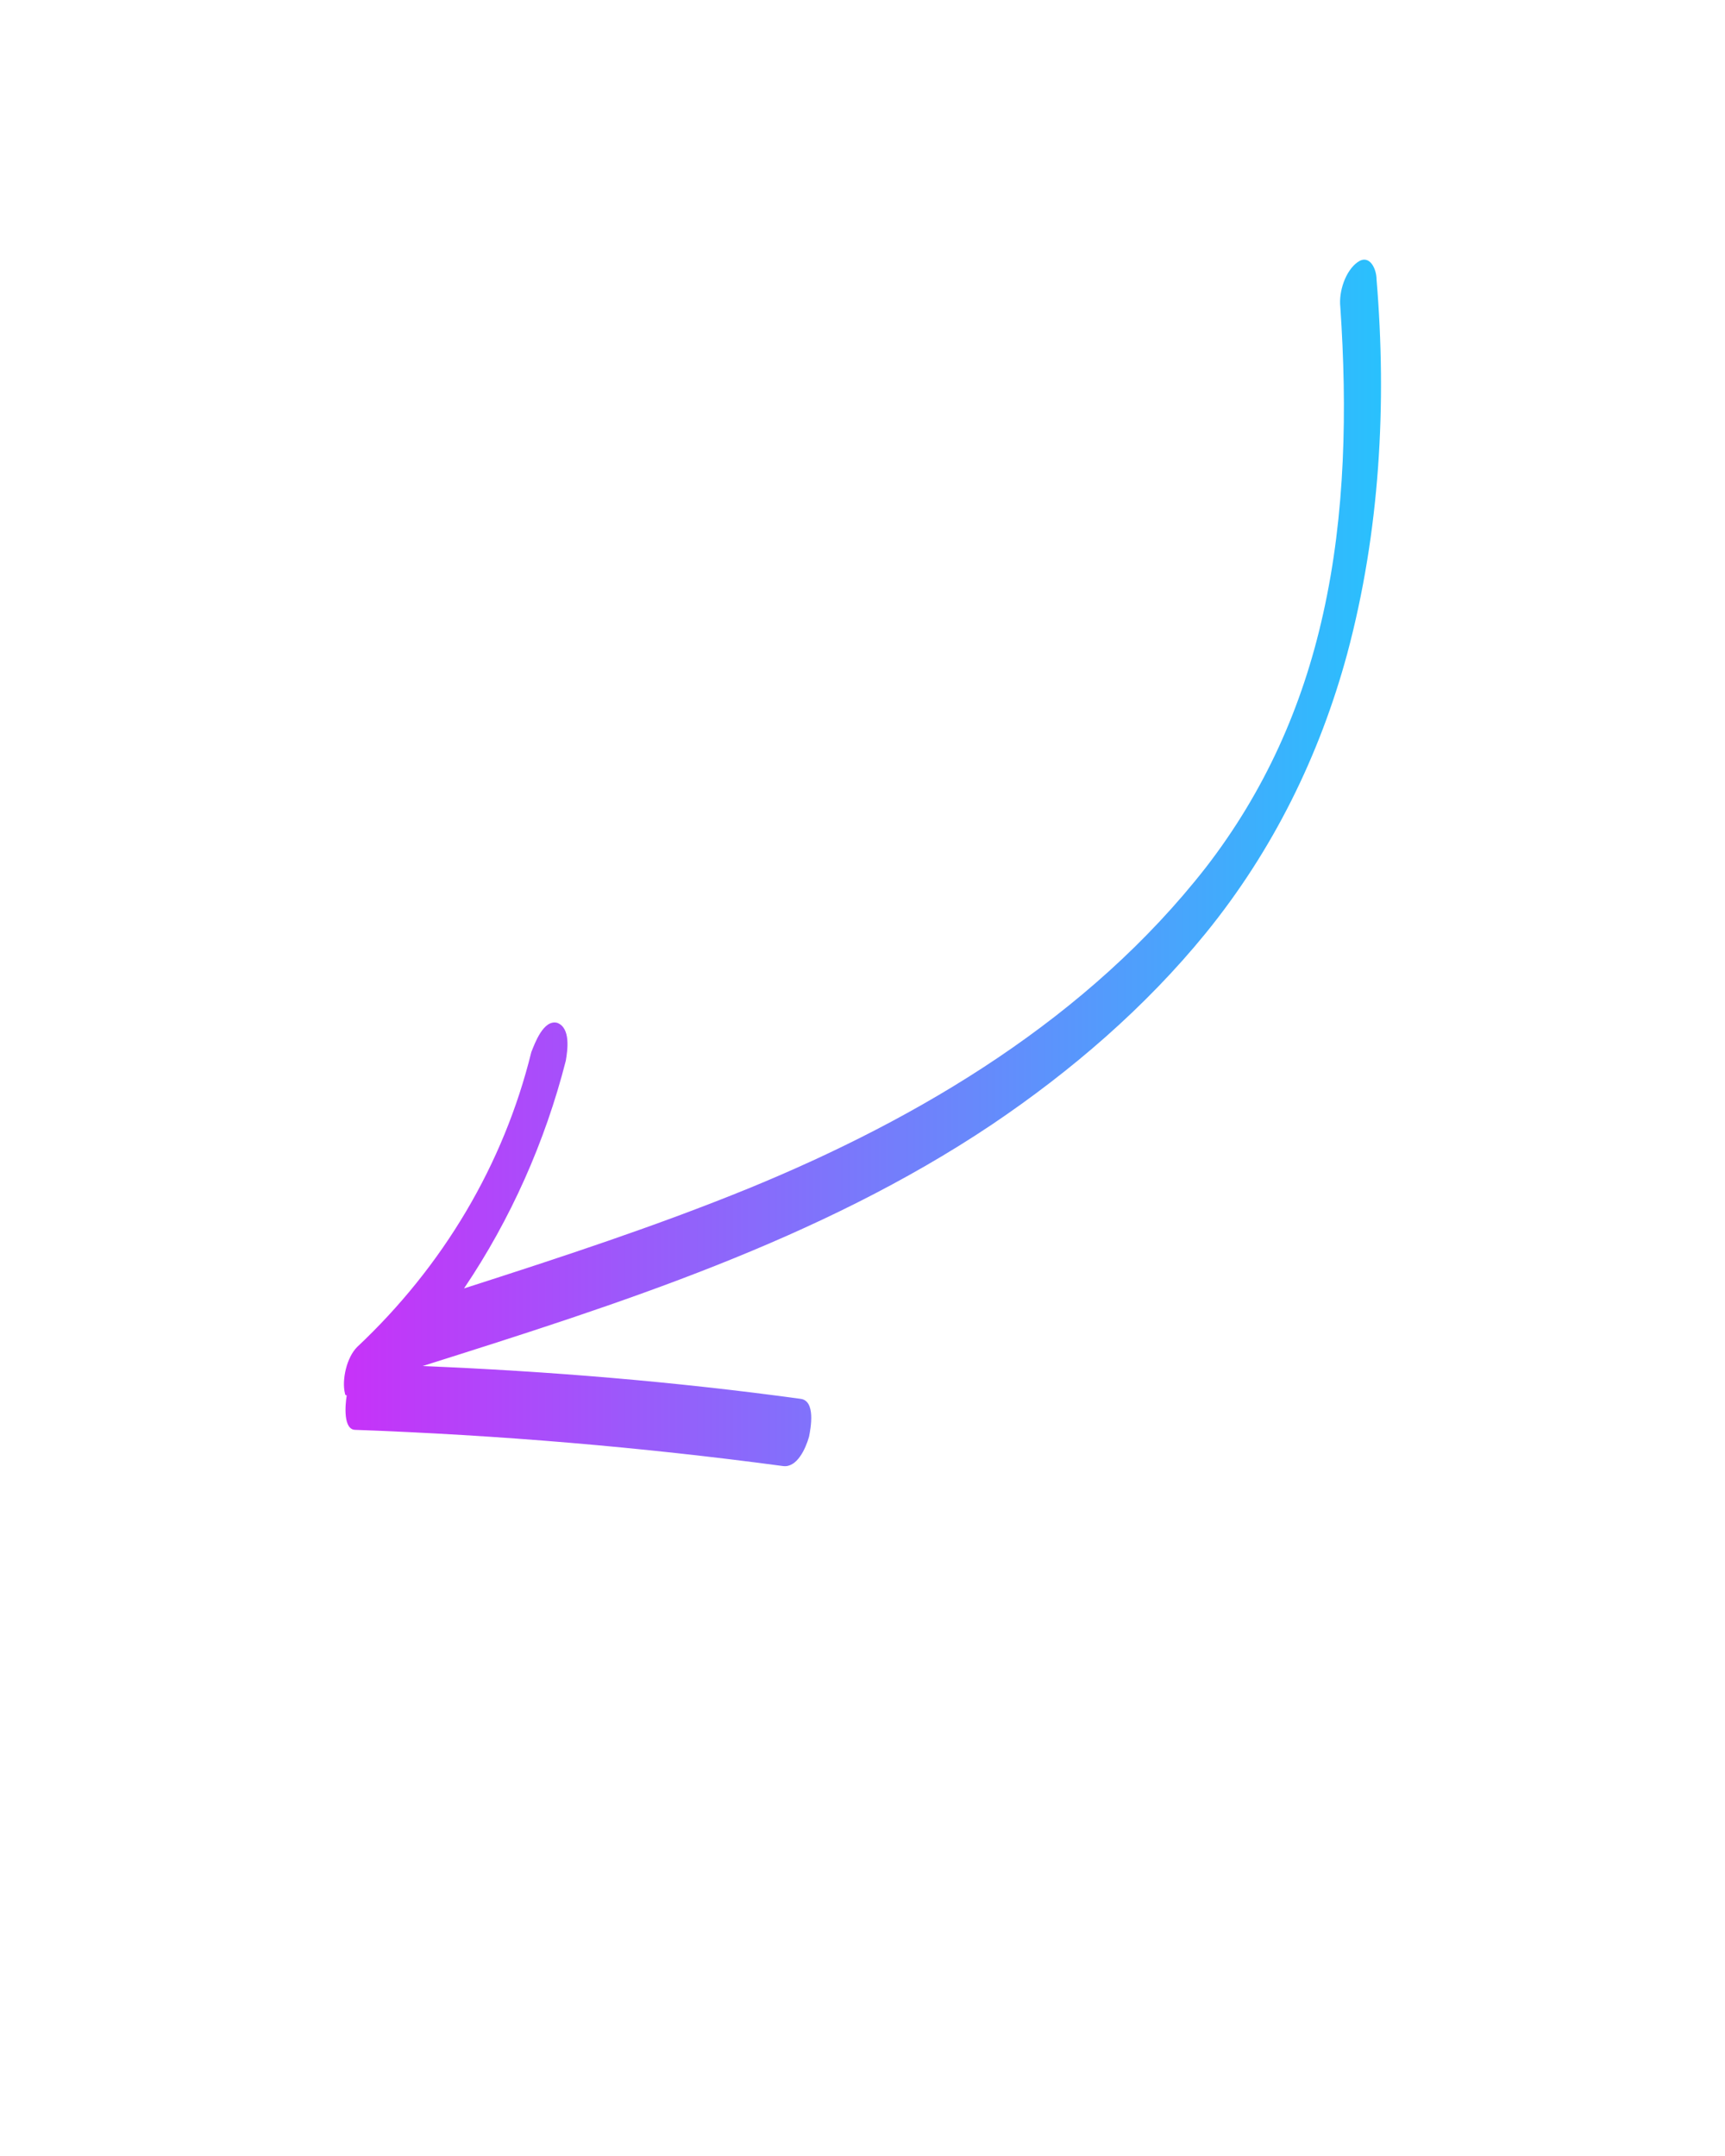 <svg xmlns="http://www.w3.org/2000/svg" xmlns:xlink="http://www.w3.org/1999/xlink" version="1.1" x="0px" y="0px" viewBox="0 0 100 125" style="enable-background:new 0 0 100 100;" xml:space="preserve"><path fill="url(#gradient)" d="M20.1,80.9c-0.1,0.6-0.2,2,0.5,2c8.3,0.3,16.6,1,24.8,2.1c0.8,0.1,1.3-1,1.5-1.7c0.1-0.5,0.4-2.1-0.5-2.2  c-7.3-1-14.6-1.6-21.9-1.9c11.4-3.6,23-7.3,33-14c4.6-3.1,8.9-6.8,12.4-11.1c3.9-4.8,6.6-10.3,8.2-16.2c1.9-7.1,2.3-14.5,1.7-21.7  c0-0.6-0.4-1.5-1.1-1c-0.7,0.5-1.1,1.7-1,2.6c0.4,5.9,0.3,12-1,17.8c-1.2,5.4-3.4,10.3-6.8,14.7C63.1,59,53.4,64.8,43.4,68.9  c-5.4,2.2-10.9,4-16.5,5.8c2.7-4,4.7-8.5,5.9-13.2c0.1-0.6,0.3-1.9-0.5-2.2c-0.8-0.2-1.3,1.2-1.5,1.7c-1.6,6.5-5.1,12.4-10.1,17.1  c-0.6,0.6-0.9,1.9-0.7,2.7C20,80.8,20,80.9,20.1,80.9z"/><defs><linearGradient id="gradient" x1="0%" y1="0%" x2="100%" y2="0%"><stop offset="0%" stop-color="#c831f9"/><stop offset="100%" stop-color="#28c2fd"/></linearGradient></defs></svg>
